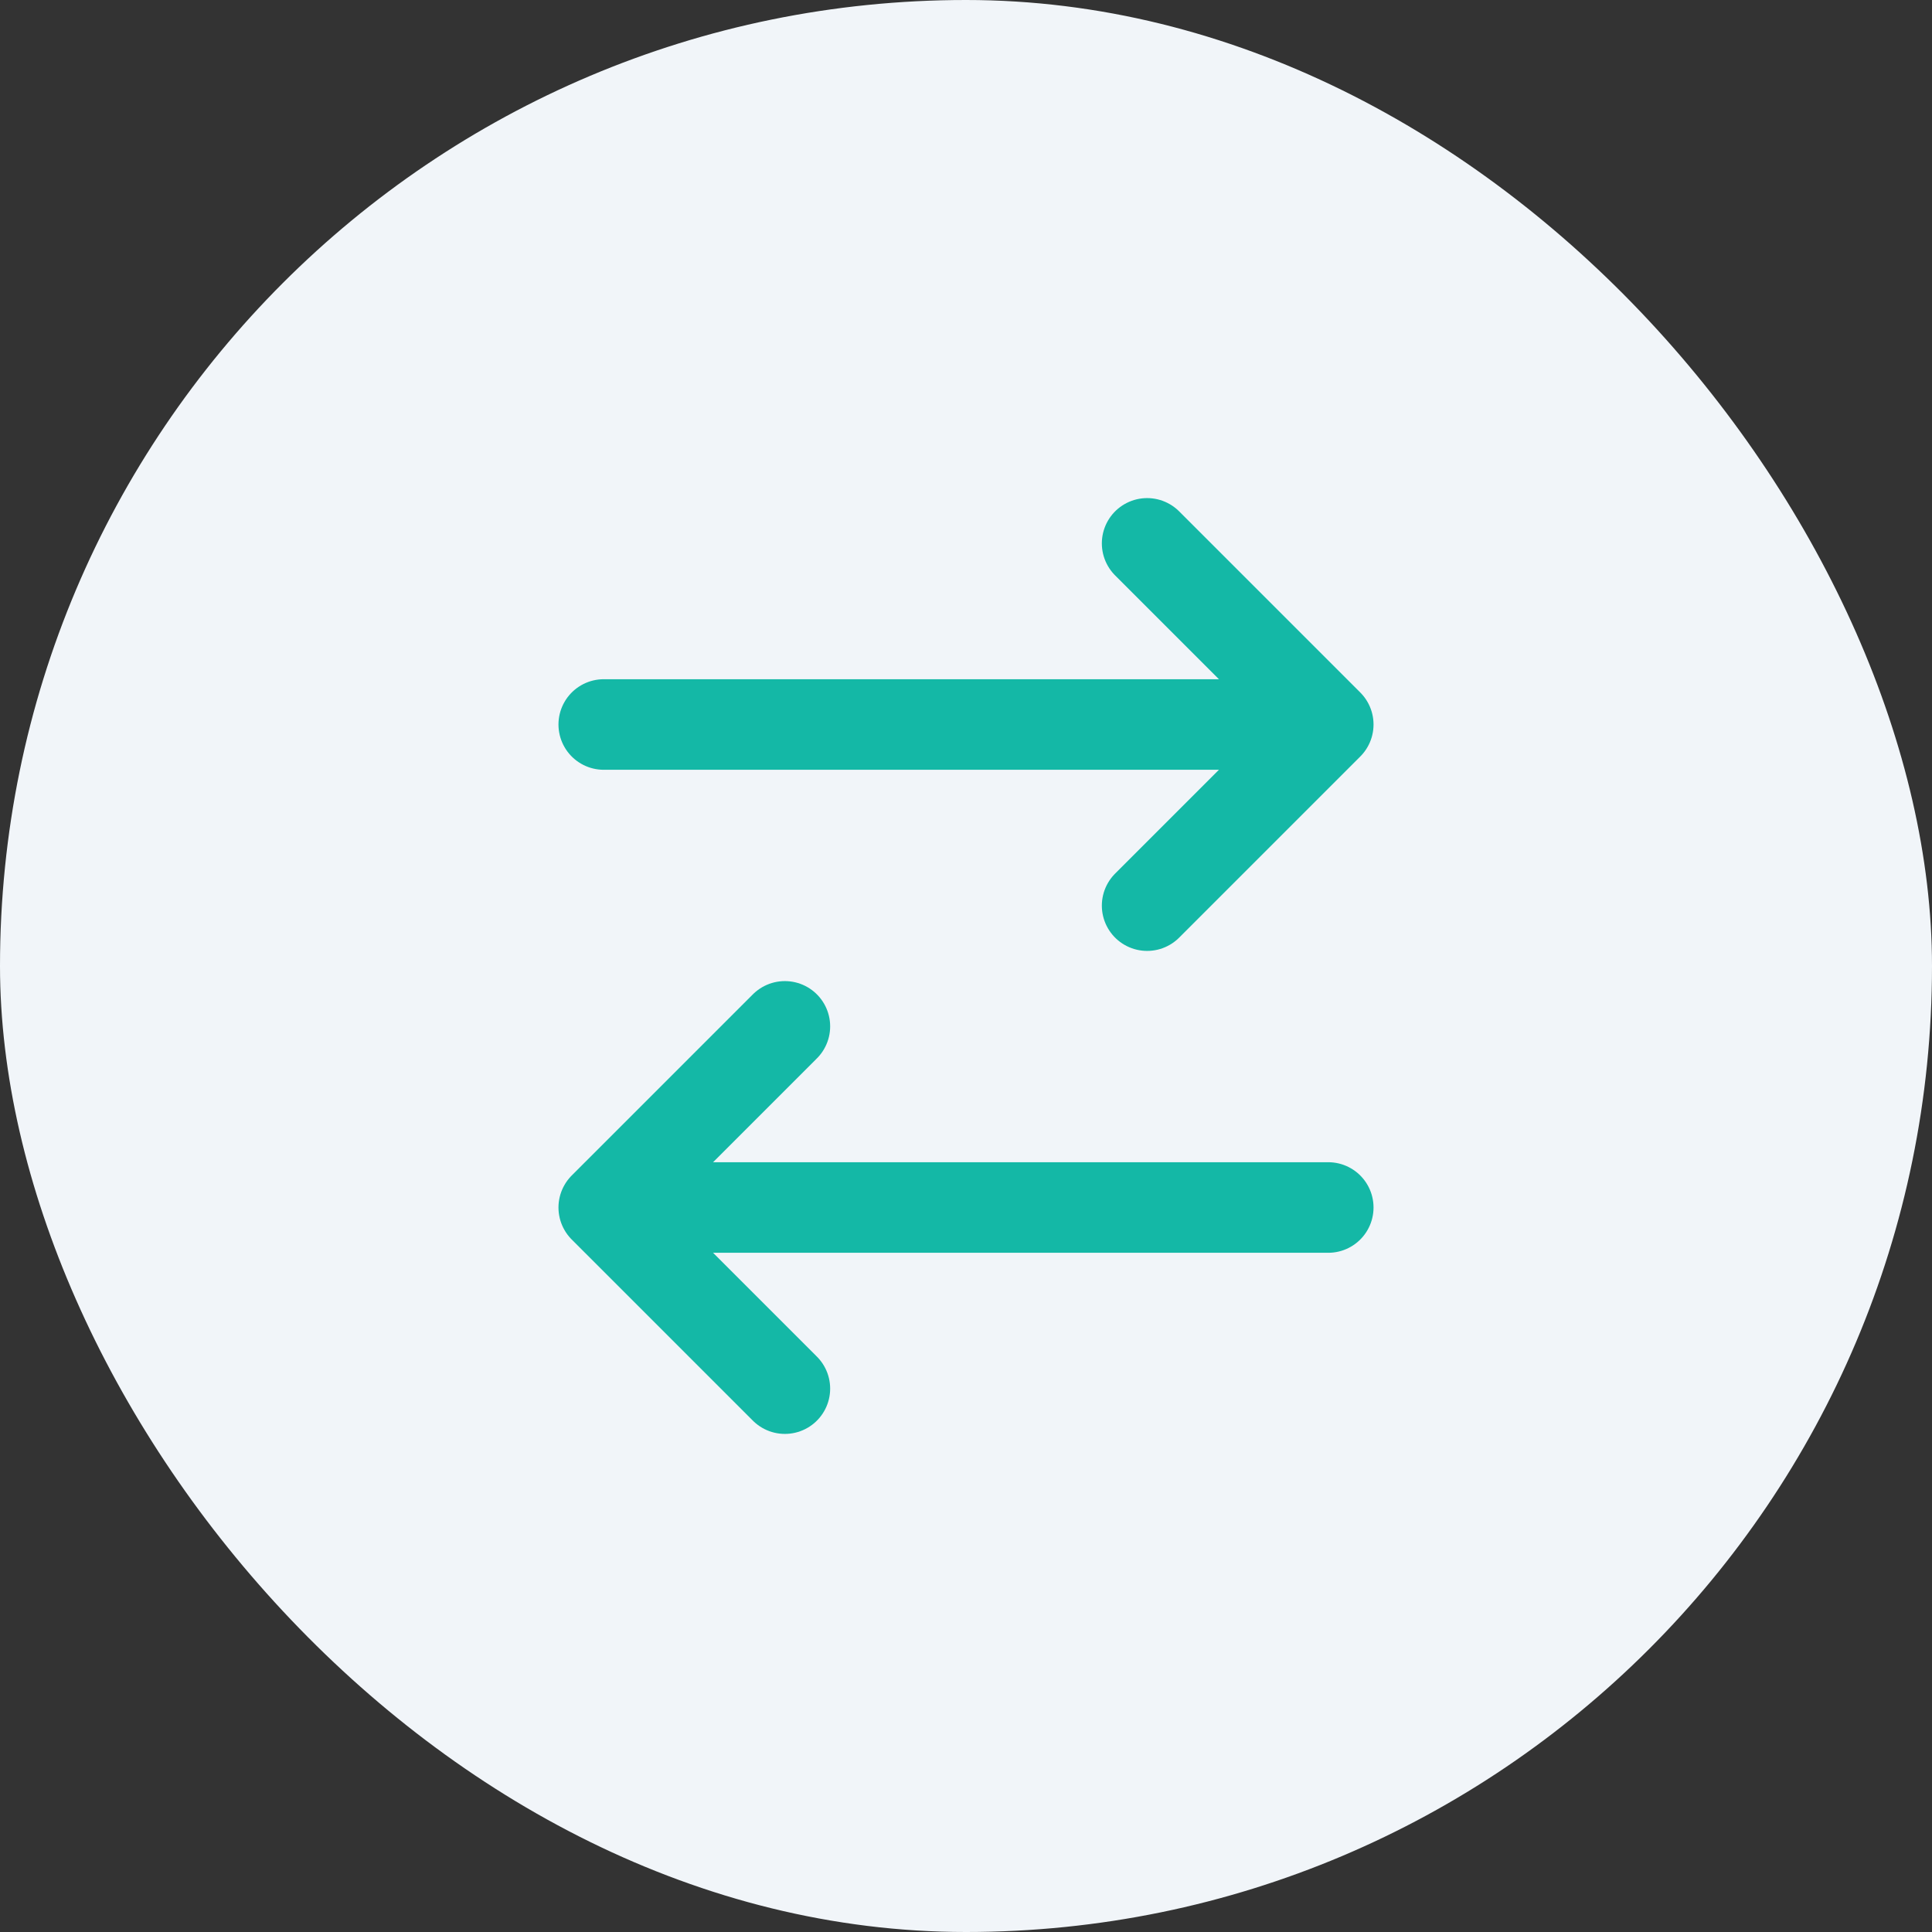 <svg width="32" height="32" viewBox="0 0 32 32" fill="none" xmlns="http://www.w3.org/2000/svg">
<rect x="0" y="0" width="32" height="32" fill="#333333" stroke="none"/>
<rect width="32" height="32" rx="16" fill="#F1F5F9"/>
<path d="M13 23L10 20M10 20L13 17M10 20L22 20" stroke="#14B8A6" stroke-width="1.5" stroke-linecap="round" stroke-linejoin="round"/>
<path d="M19 9L22 12M22 12L19 15M22 12L10 12" stroke="#14B8A6" stroke-width="1.5" stroke-linecap="round" stroke-linejoin="round"/>
</svg>
